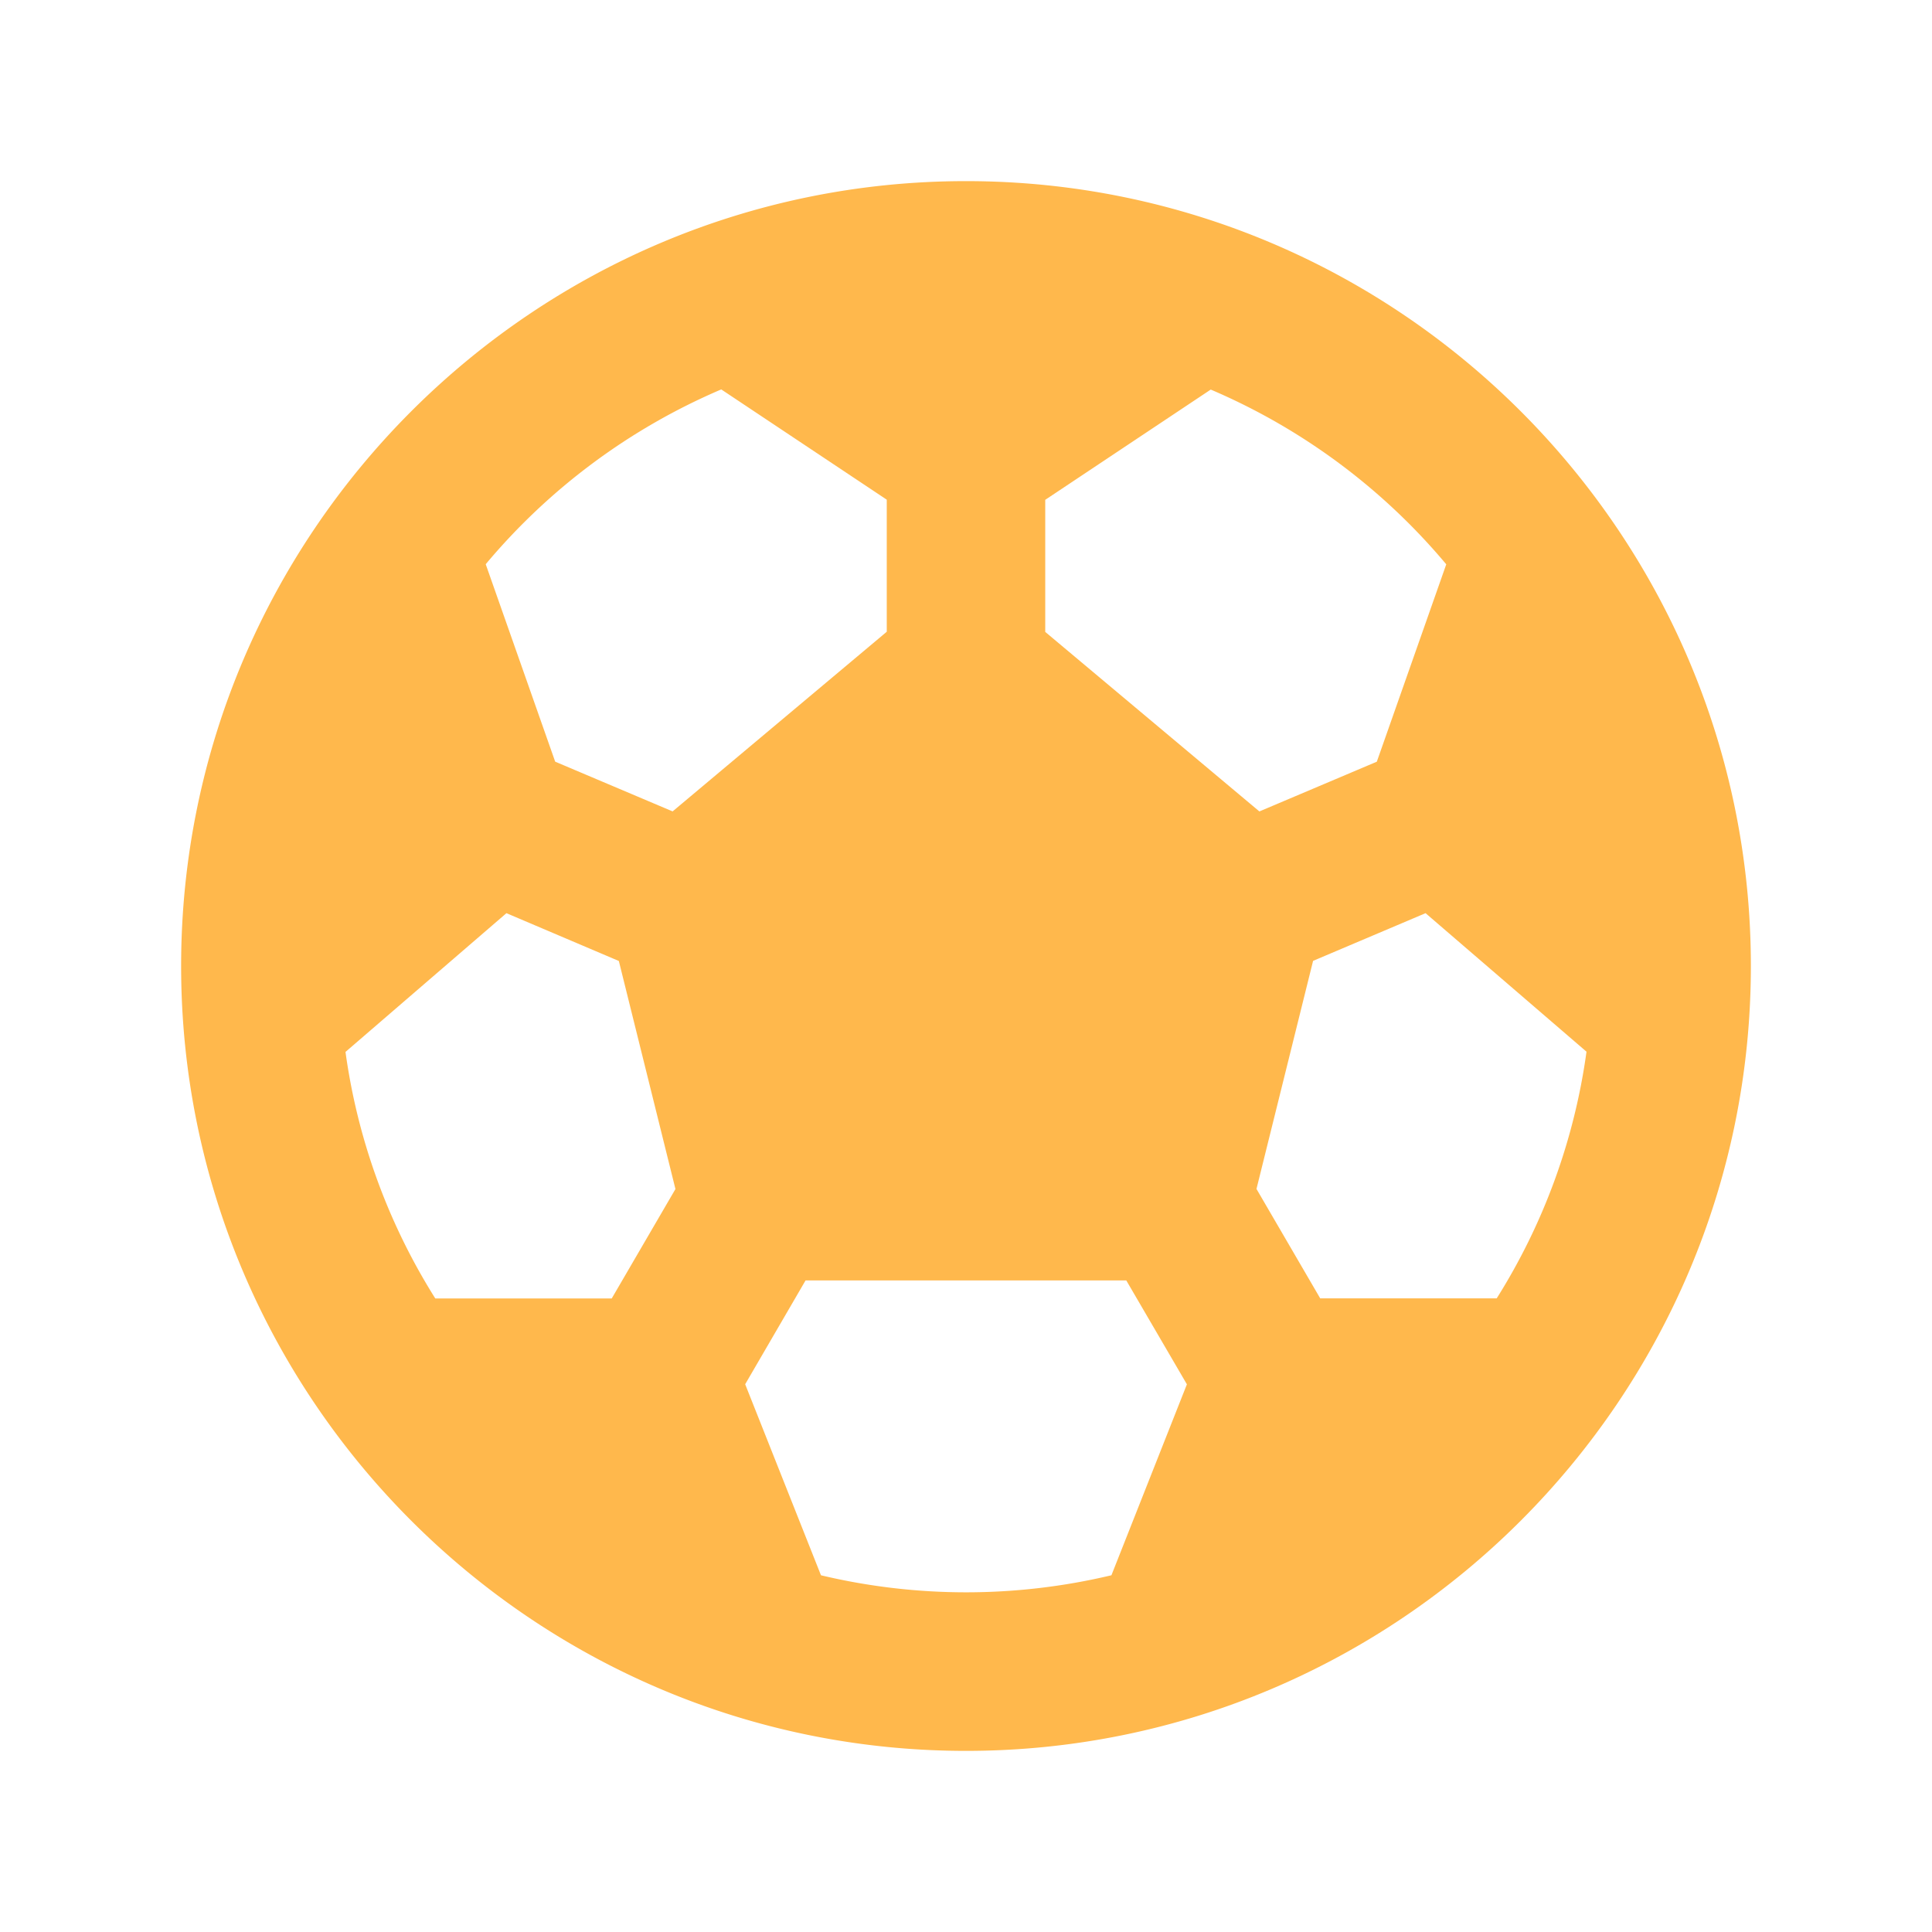 <svg xmlns="http://www.w3.org/2000/svg" width="1em" height="1em" viewBox="0 0 512 512"><path fill="#ffb84c" d="M256 48C141.31 48 48 141.31 48 256s93.31 208 208 208s208-93.31 208-208S370.69 48 256 48Zm140.64 296.08h-46.77l-16.89-29l15-60.44L377.79 242l42.65 36.71a164.87 164.87 0 0 1-23.8 65.37ZM134.21 242L164 254.67l15 60.44l-16.89 29h-46.75a164.87 164.87 0 0 1-23.8-65.34Zm249.07-92.47l-18.41 52.33l-31.12 13.18L277 167.46v-35l43.86-29.22a166.87 166.87 0 0 1 62.42 46.32ZM191.14 103.2L235 132.42v35l-56.75 47.61l-31.12-13.18l-18.41-52.33a166.87 166.87 0 0 1 62.42-46.32Zm26.44 314.3l-20.1-50.66l16-27.51h85l16.06 27.53l-20 50.6a166.23 166.23 0 0 1-77 0Z"/></svg>